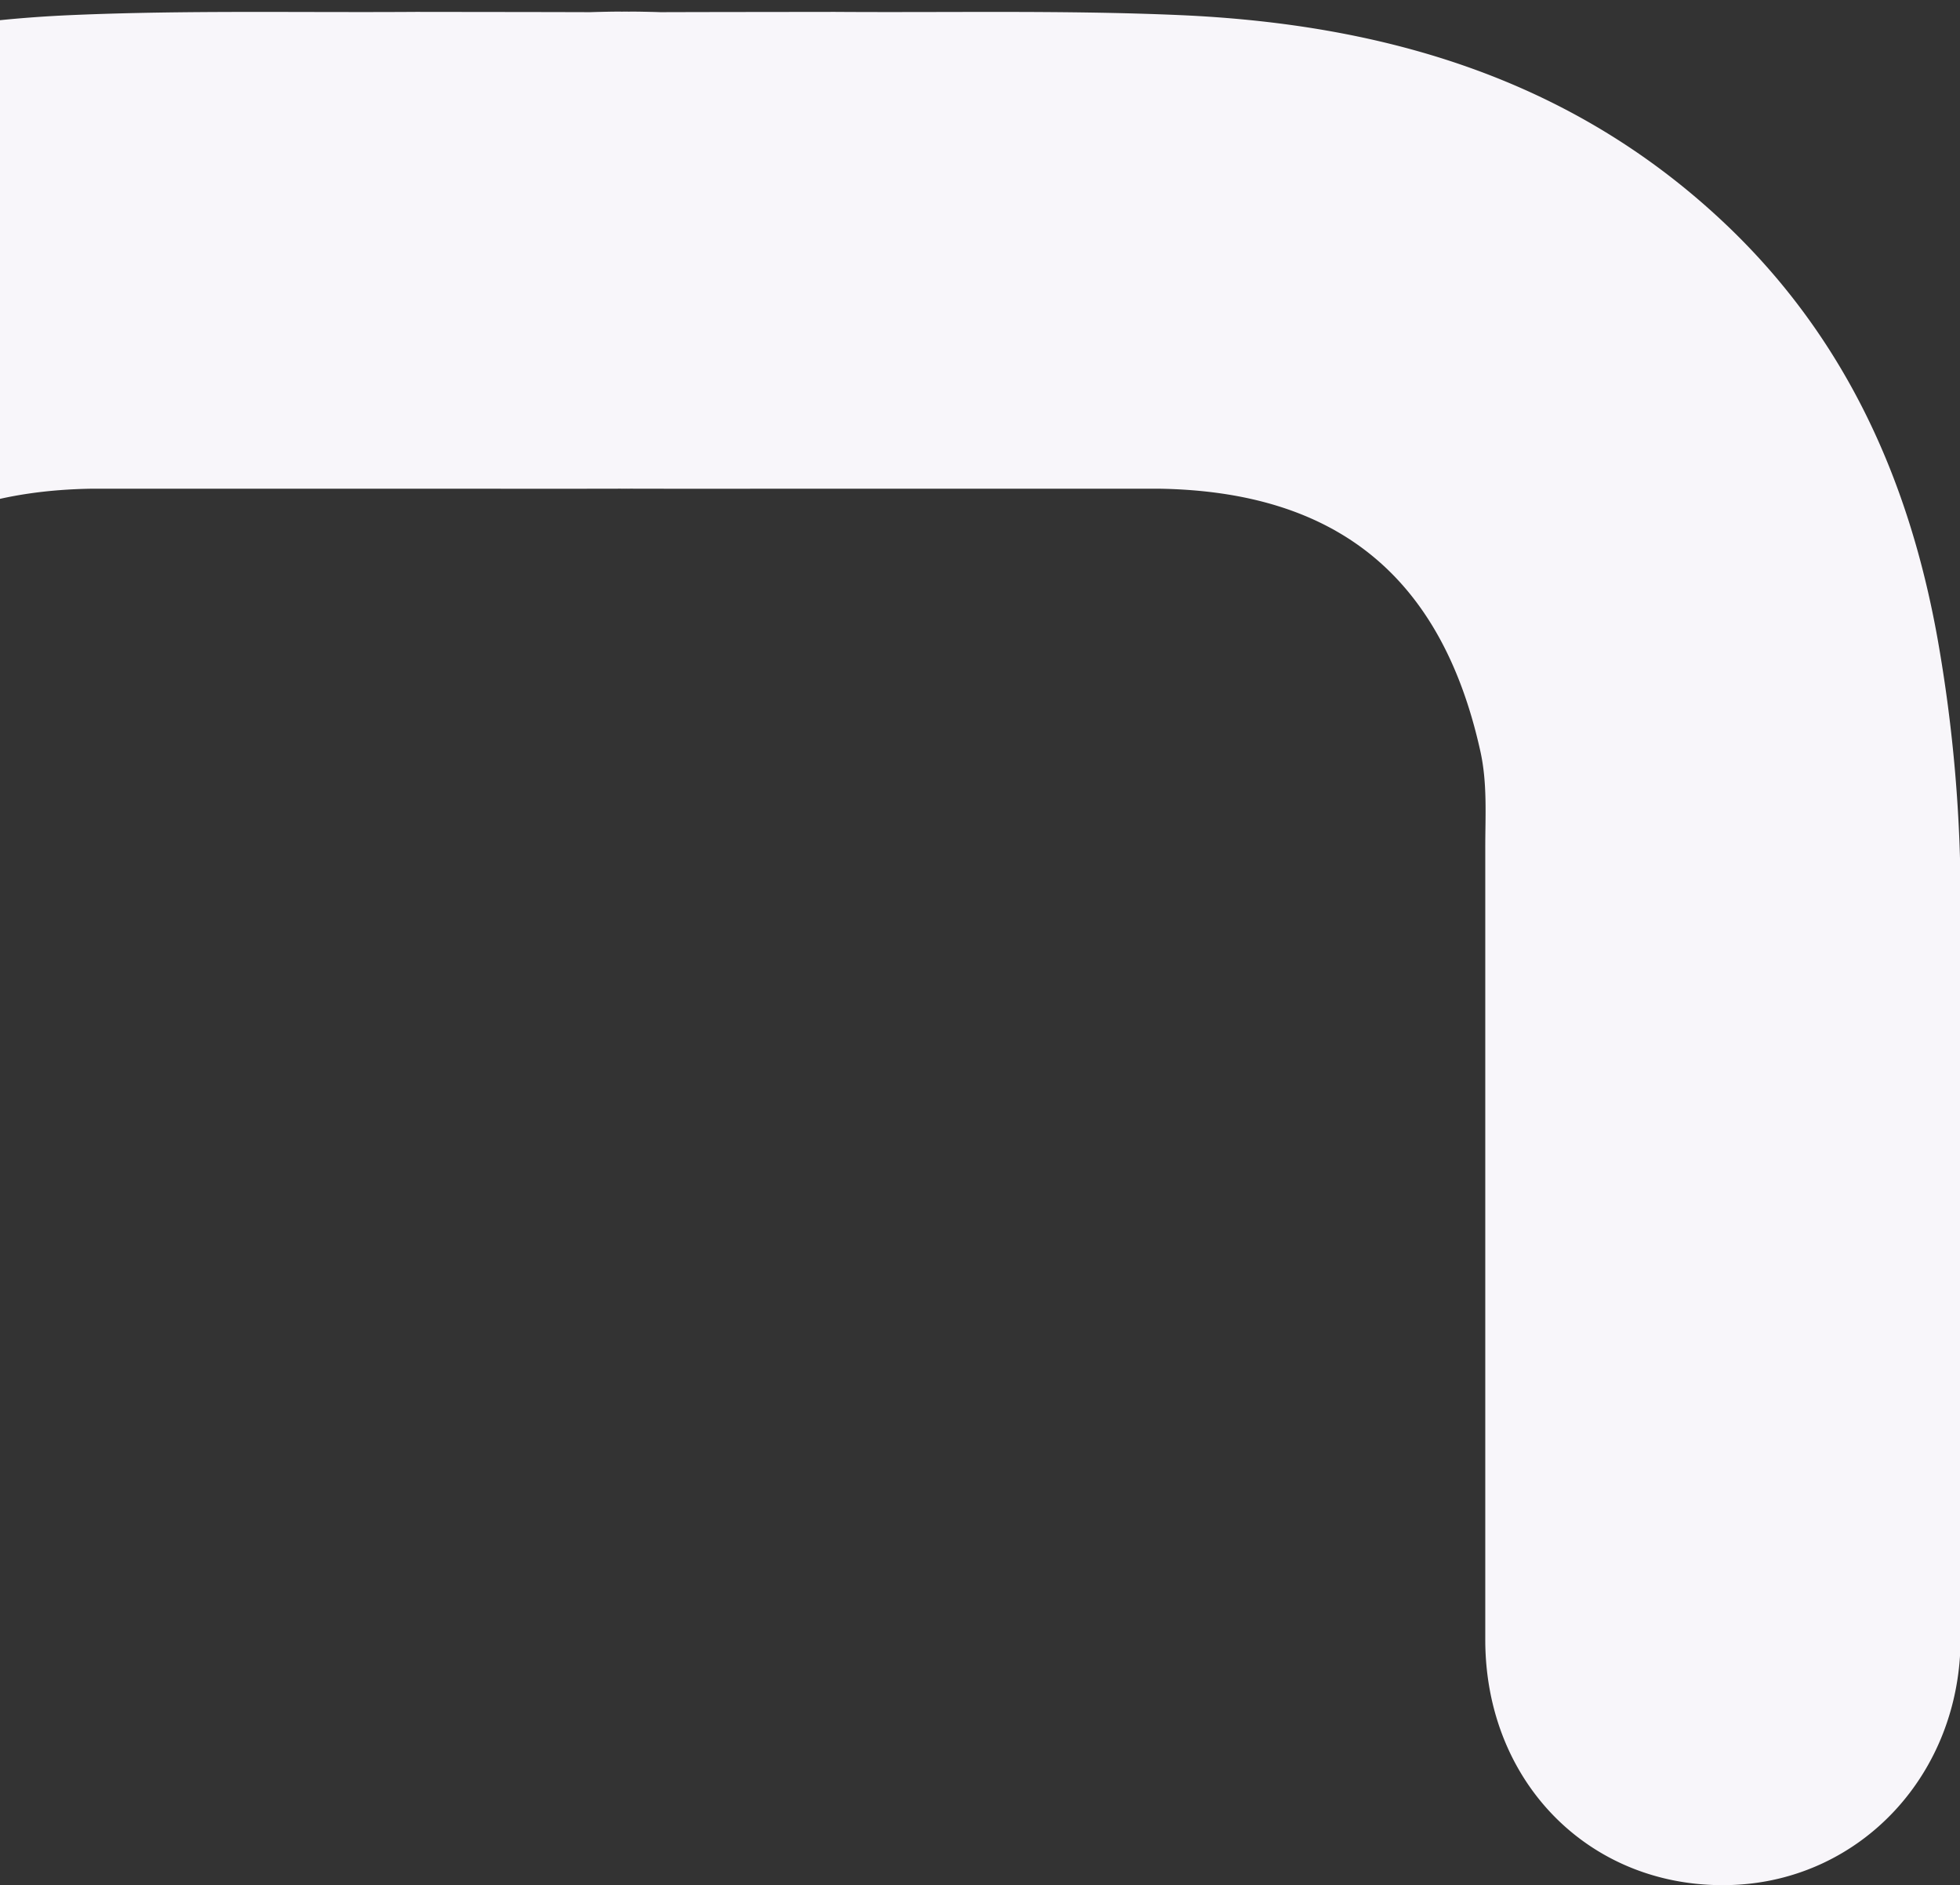 <svg xmlns="http://www.w3.org/2000/svg" xmlns:xlink="http://www.w3.org/1999/xlink" width="1122" height="1079" viewBox="0 0 1122 1079">
  <rect x="0" y="0" width="1122" height="1079" fill="#333333" stroke="none"/>
  <defs>
    <clipPath id="clip-path">
      <rect id="Rectangle_1367" data-name="Rectangle 1367" width="1122" height="1079" transform="translate(436)" fill="#fff" stroke="#707070" stroke-width="1"/>
    </clipPath>
  </defs>
  <g id="Mask_Group_139" data-name="Mask Group 139" transform="translate(-436)" clip-path="url(#clip-path)">
    <path id="Path_32645" data-name="Path 32645" d="M638.43,566.969q0-29.058-.008-58.117c26.32-78.824,82.982-111.031,163.972-106.873,36.75-.146,73.364-.146,110.6-.205,65.664.462,131.413-1.01,196.983,1.814,116.43,5.014,223.722,35.869,311.437,118.159C1490.759,586.8,1527.75,668.28,1544.29,760.153a858.015,858.015,0,0,1,13.245,155.4V1332.7c0,77.746-57.09,138.2-130.189,141.15-80.047,3.226-141.913-57.287-141.9-140.483V880.434c-.017-18.568,1.275-37.076-2.824-55.55-22.119-99.71-82-148.7-184.242-150.2h-185c-37.9,0-76.317.077-114.342,0C708.185,674.5,672.187,649.241,638.43,566.969Z" transform="translate(0.793 -394.97)" fill="#f8f6fa"/>
    <path id="Path_73715" data-name="Path 73715" d="M1557.535,566.969q0-29.058.008-58.117c-26.32-78.824-82.982-111.031-163.972-106.873-36.75-.146-73.364-.146-110.6-.205-65.664.462-131.413-1.01-196.983,1.814-116.43,5.014-223.722,35.869-311.437,118.159C705.206,586.8,668.215,668.28,651.675,760.153a858.015,858.015,0,0,0-13.245,155.4V1332.7c0,77.746,57.09,138.2,130.189,141.15,80.047,3.226,141.913-57.287,141.9-140.483V880.434c.017-18.568-1.275-37.076,2.824-55.55,22.119-99.71,82-148.7,184.242-150.2h185c37.9,0,76.317.077,114.342,0C1487.781,674.5,1523.779,649.241,1557.535,566.969Z" transform="translate(-608.758 -394.97)" fill="#f8f6fa"/>
  </g>
</svg>

